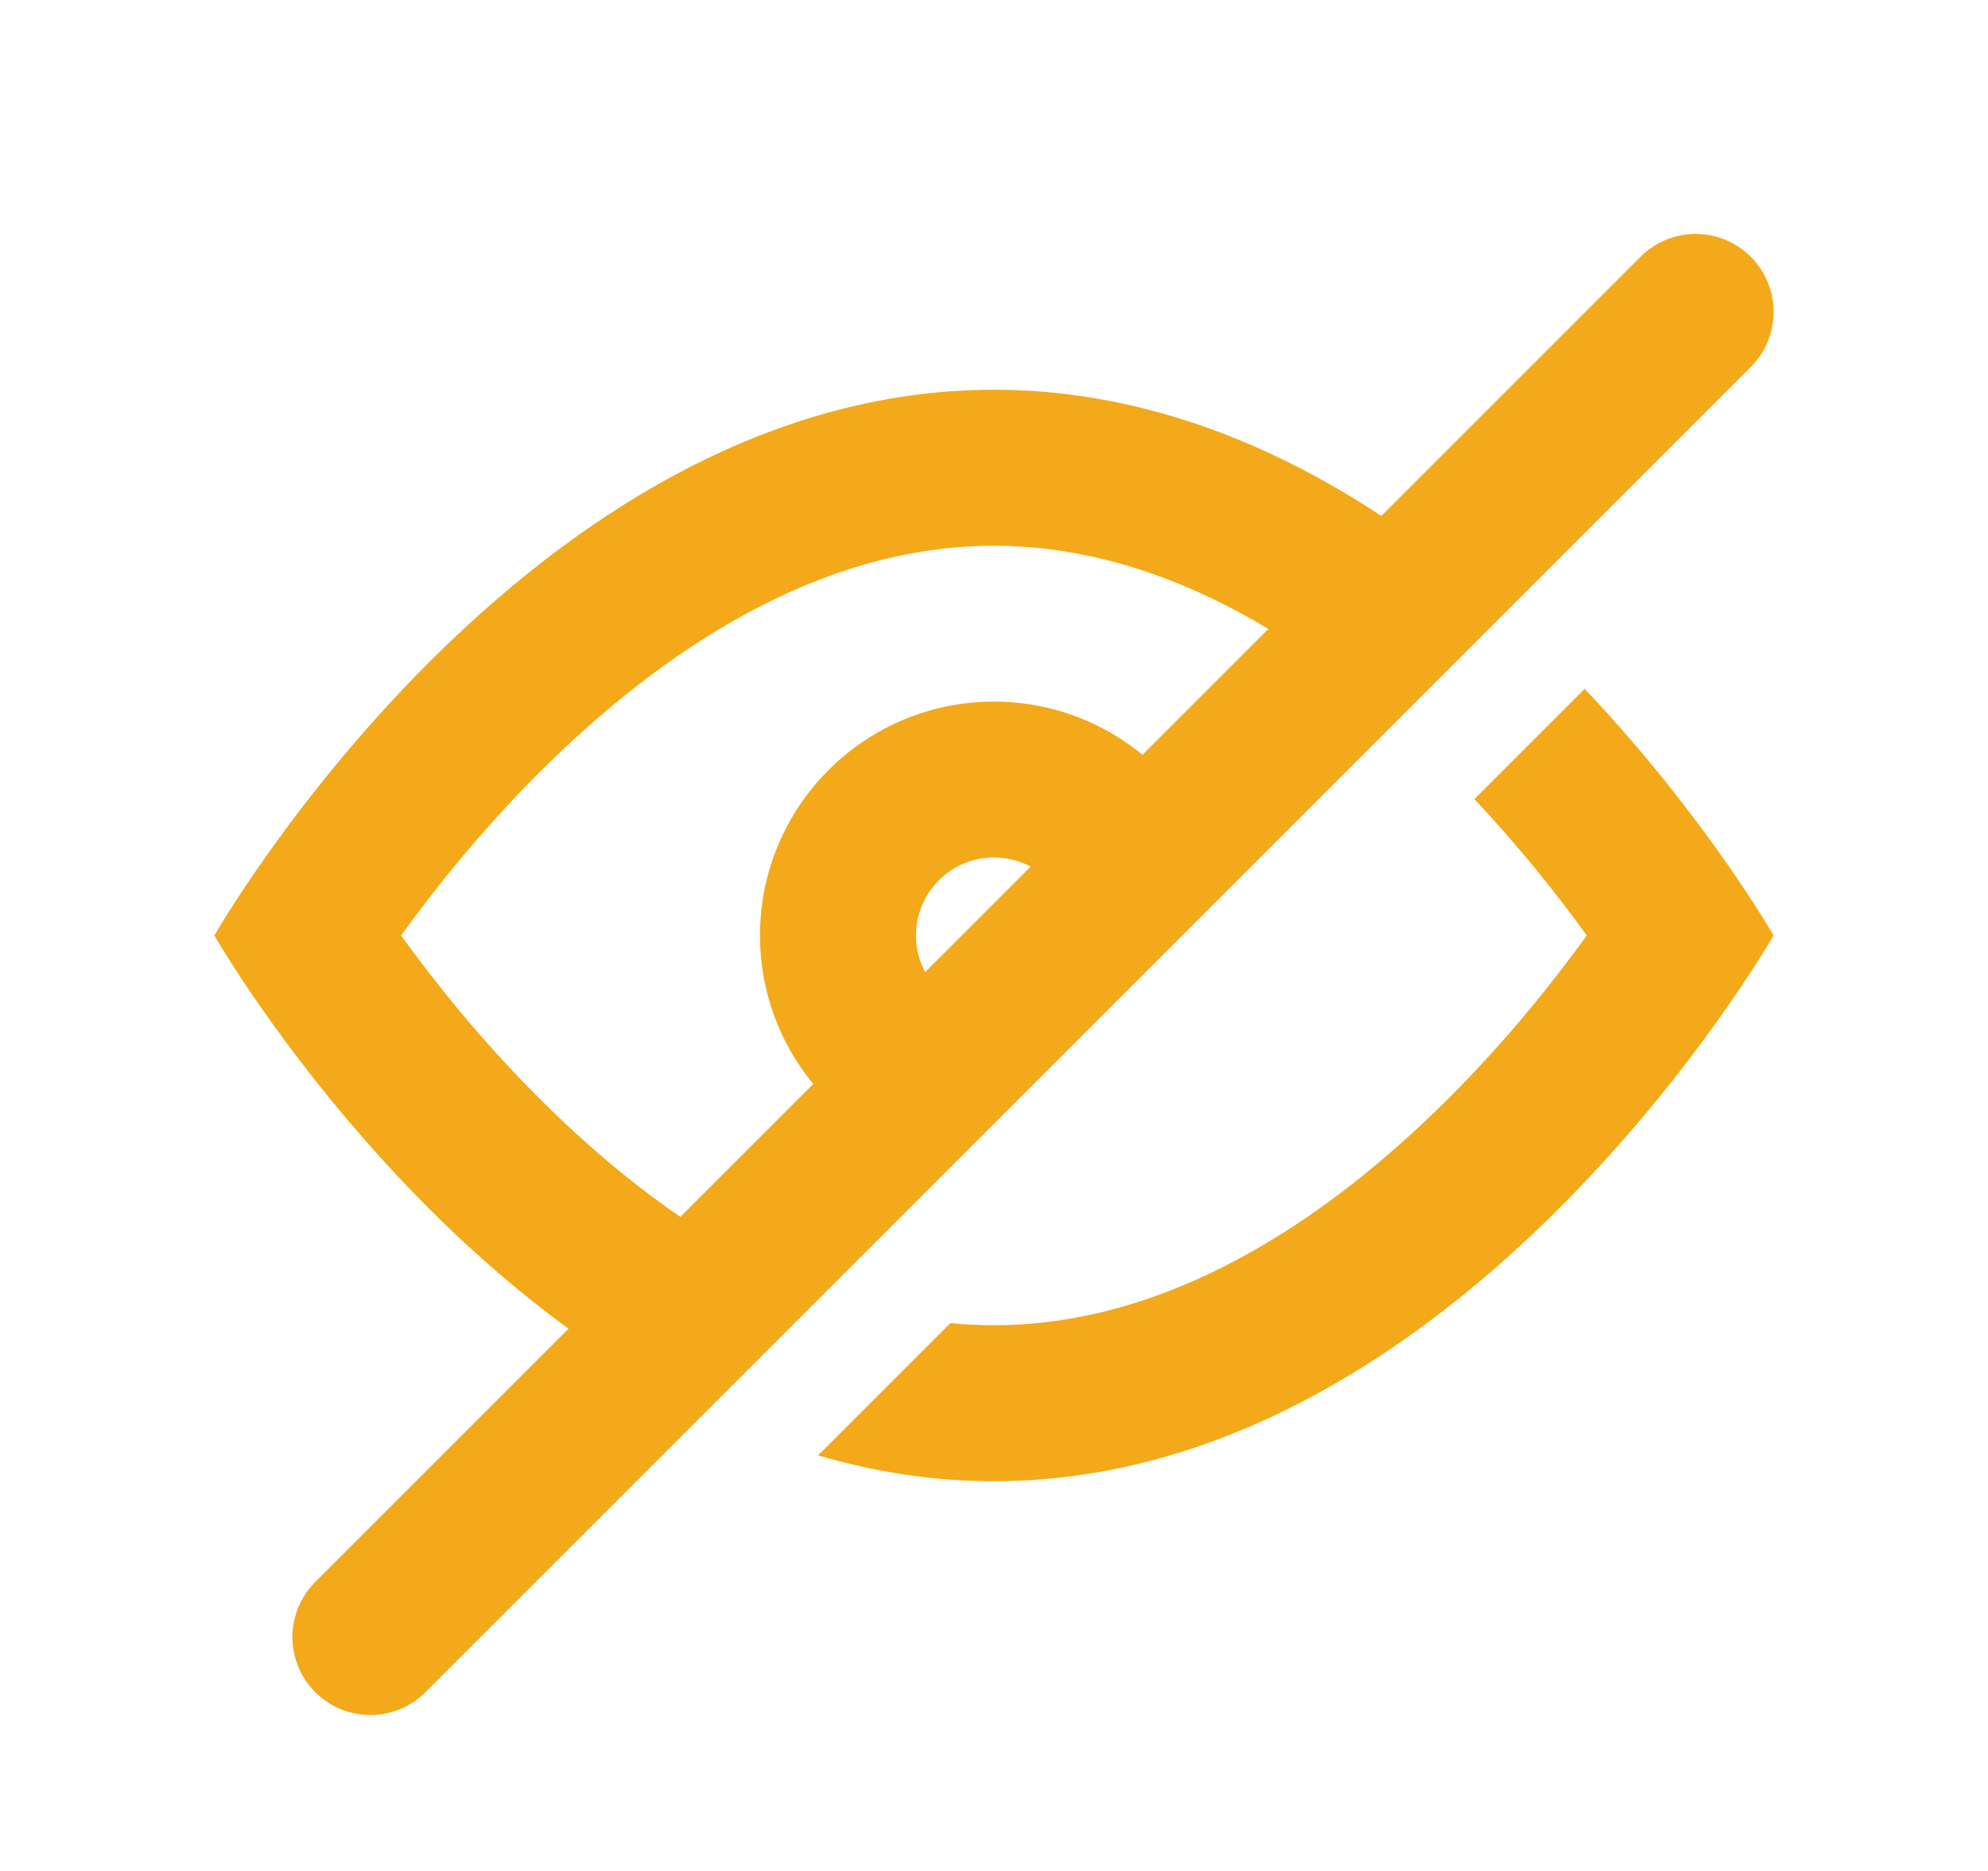 <svg width="17" height="16" viewBox="0 0 17 16" fill="none" xmlns="http://www.w3.org/2000/svg">
<path d="M3.167 14L14.5 2.667" stroke="#F3A919" stroke-width="1.333" stroke-linecap="round"/>
<path fill-rule="evenodd" clip-rule="evenodd" d="M12.578 4.979C11.489 4.082 10.101 3.333 8.499 3.333C4.499 3.333 1.833 8 1.833 8C1.833 8 3.293 10.555 5.673 11.884L6.662 10.895C5.907 10.538 5.214 9.996 4.609 9.39C4.11 8.892 3.71 8.389 3.43 8C3.71 7.611 4.11 7.108 4.609 6.609C5.68 5.538 7.024 4.667 8.499 4.667C9.644 4.667 10.71 5.191 11.63 5.927L12.578 4.979ZM8.127 11.315C8.25 11.327 8.374 11.333 8.499 11.333C9.975 11.333 11.319 10.461 12.39 9.39C12.889 8.892 13.288 8.389 13.569 8C13.331 7.67 13.006 7.257 12.608 6.834L13.551 5.891C14.582 6.978 15.166 8 15.166 8C15.166 8 12.499 12.667 8.499 12.667C7.974 12.667 7.472 12.586 6.996 12.446L8.127 11.315ZM10.34 7.216C10.035 6.501 9.326 6 8.499 6C7.395 6 6.499 6.895 6.499 8C6.499 8.826 7.001 9.536 7.716 9.841L10.34 7.216ZM9.166 8C9.166 8.368 8.868 8.667 8.499 8.667C8.131 8.667 7.833 8.368 7.833 8C7.833 7.632 8.131 7.333 8.499 7.333C8.868 7.333 9.166 7.632 9.166 8Z" fill="#F3A919"/>
</svg>
